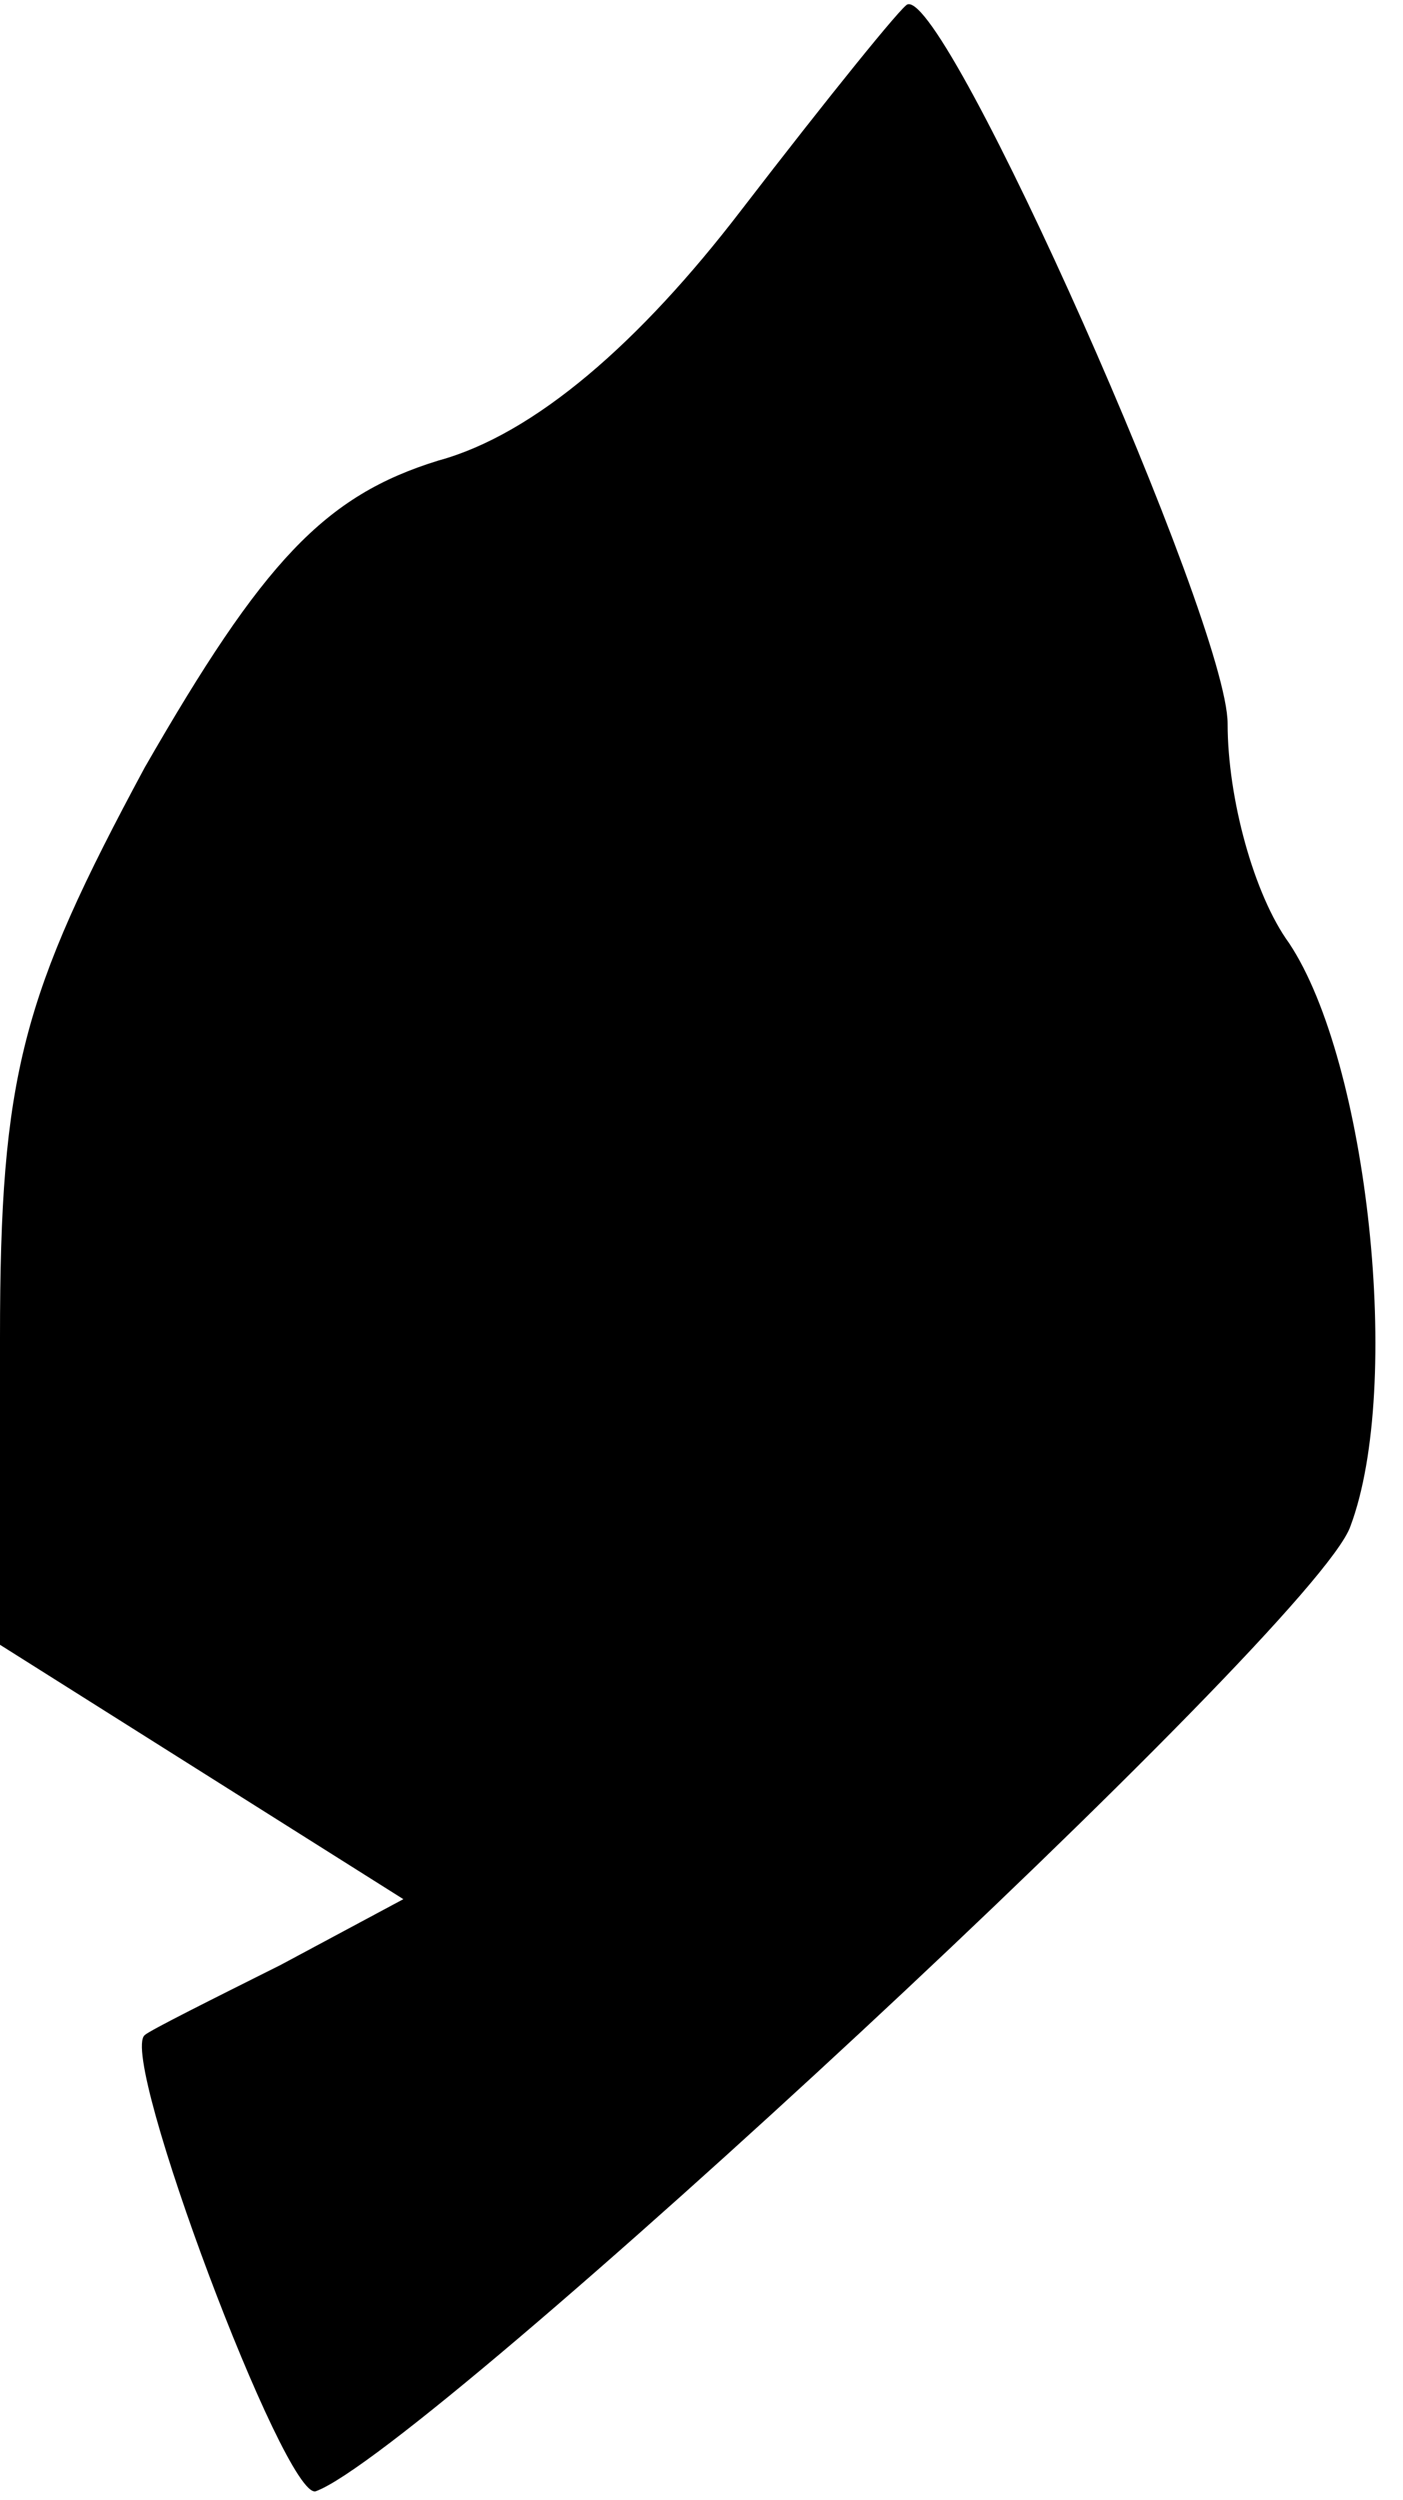 <?xml version="1.0" standalone="no"?>
<!DOCTYPE svg PUBLIC "-//W3C//DTD SVG 20010904//EN"
 "http://www.w3.org/TR/2001/REC-SVG-20010904/DTD/svg10.dtd">
<svg version="1.0" xmlns="http://www.w3.org/2000/svg"
 width="32pt" height="57pt" viewBox="0 0 32 57"
 preserveAspectRatio="xMidYMid meet">
<g transform="translate(0,57) scale(0.1,-0.1)"
fill="#000000" stroke="none">
<path fill="#000000" stroke="none" d="M169 522 c-23 -30 -47 -51 -69 -57 -26
-8 -40 -23 -67 -70 -28 -52 -33 -70 -33 -130 l0 -70 46 -29 46 -29 -28 -15
c-16 -8 -30 -15 -31 -16 -6 -5 32 -106 39 -104 25 9 228 197 236 220 12 32 4
106 -14 133 -8 11 -14 33 -14 50 0 23 -64 167 -73 164 -1 0 -18 -21 -38 -47z"/>
</g>
</svg>
